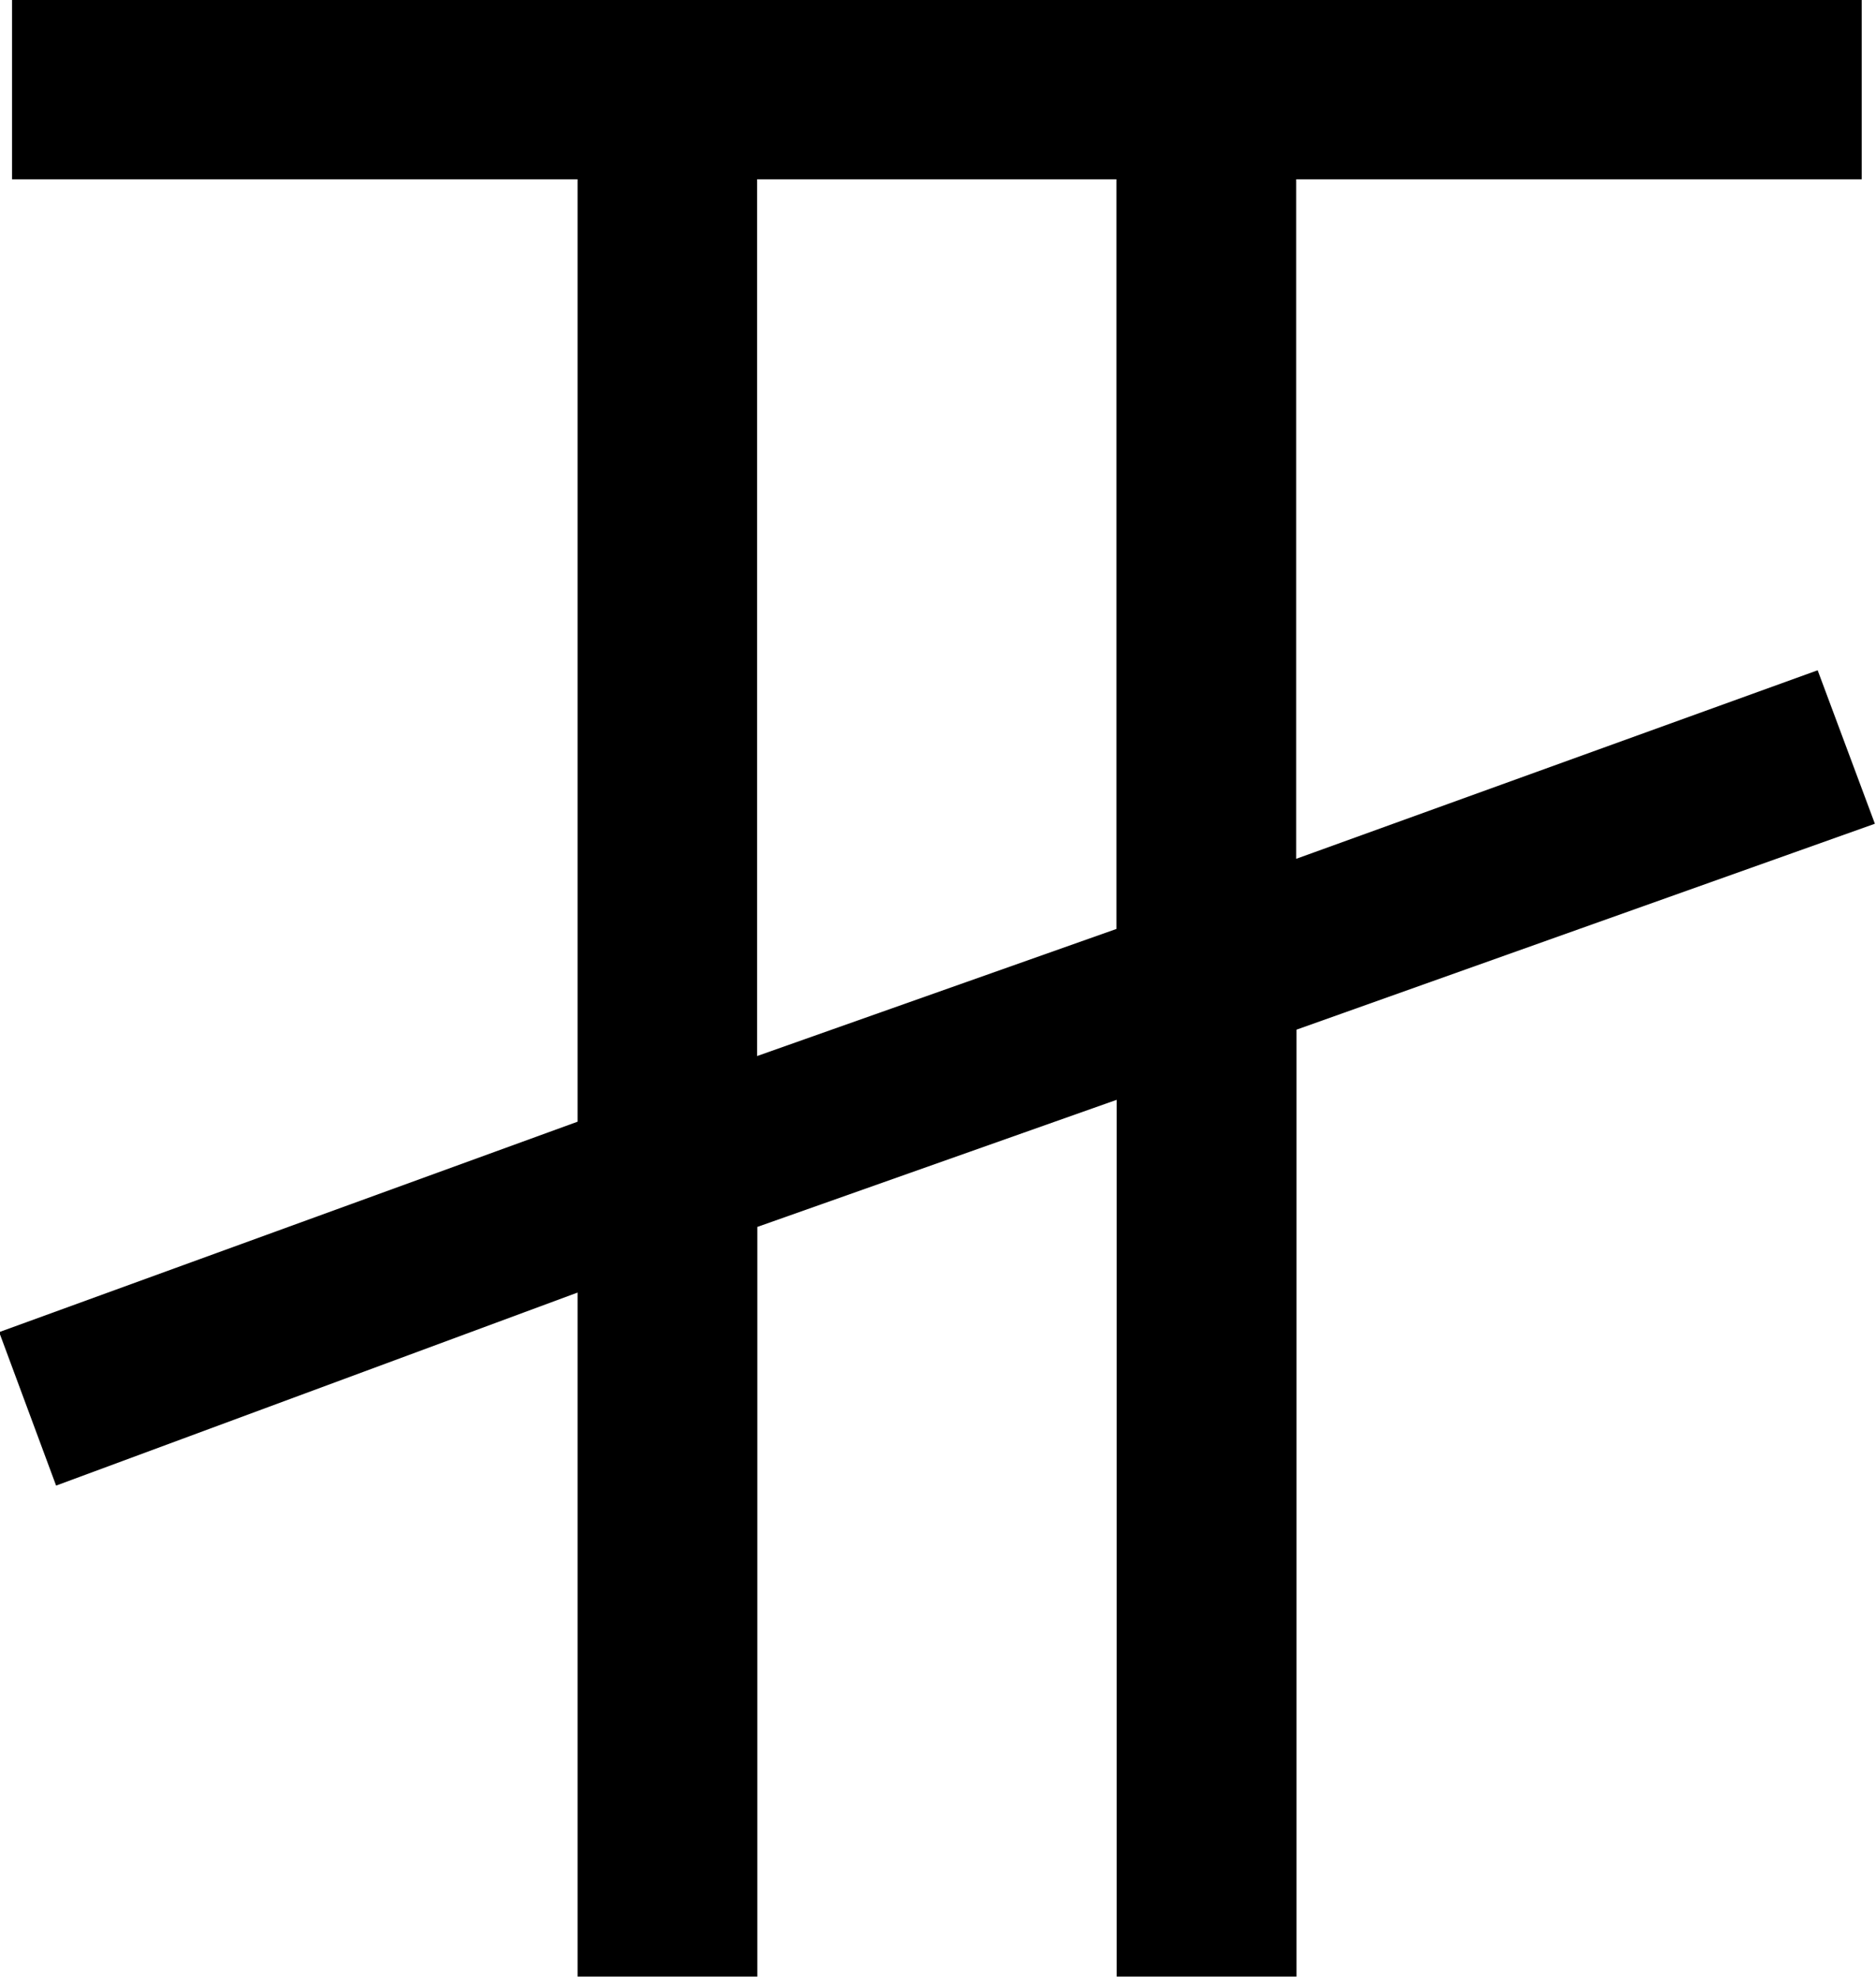 <?xml version="1.0" encoding="UTF-8"?>
<svg fill="#000000" version="1.1" viewBox="0 0 6.688 7.047" xmlns="http://www.w3.org/2000/svg" xmlns:xlink="http://www.w3.org/1999/xlink">
<defs>
<g id="a">
<path d="m4.828-6.406v2.672l-1.281 0.453v-3.125zm2.5 1.75-1.859 0.672v-2.422h2.016v-0.641h-6.594v0.641h2.016v3.359l-2.062 0.75 0.203 0.547 1.859-0.688v2.438h0.641v-2.672l1.281-0.453v3.125h0.641v-3.375l2.062-0.734z"/>
</g>
</defs>
<g transform="translate(-149.56 -127.72)">
<use x="148.712" y="134.765" xlink:href="#a"/>
</g>
</svg>
